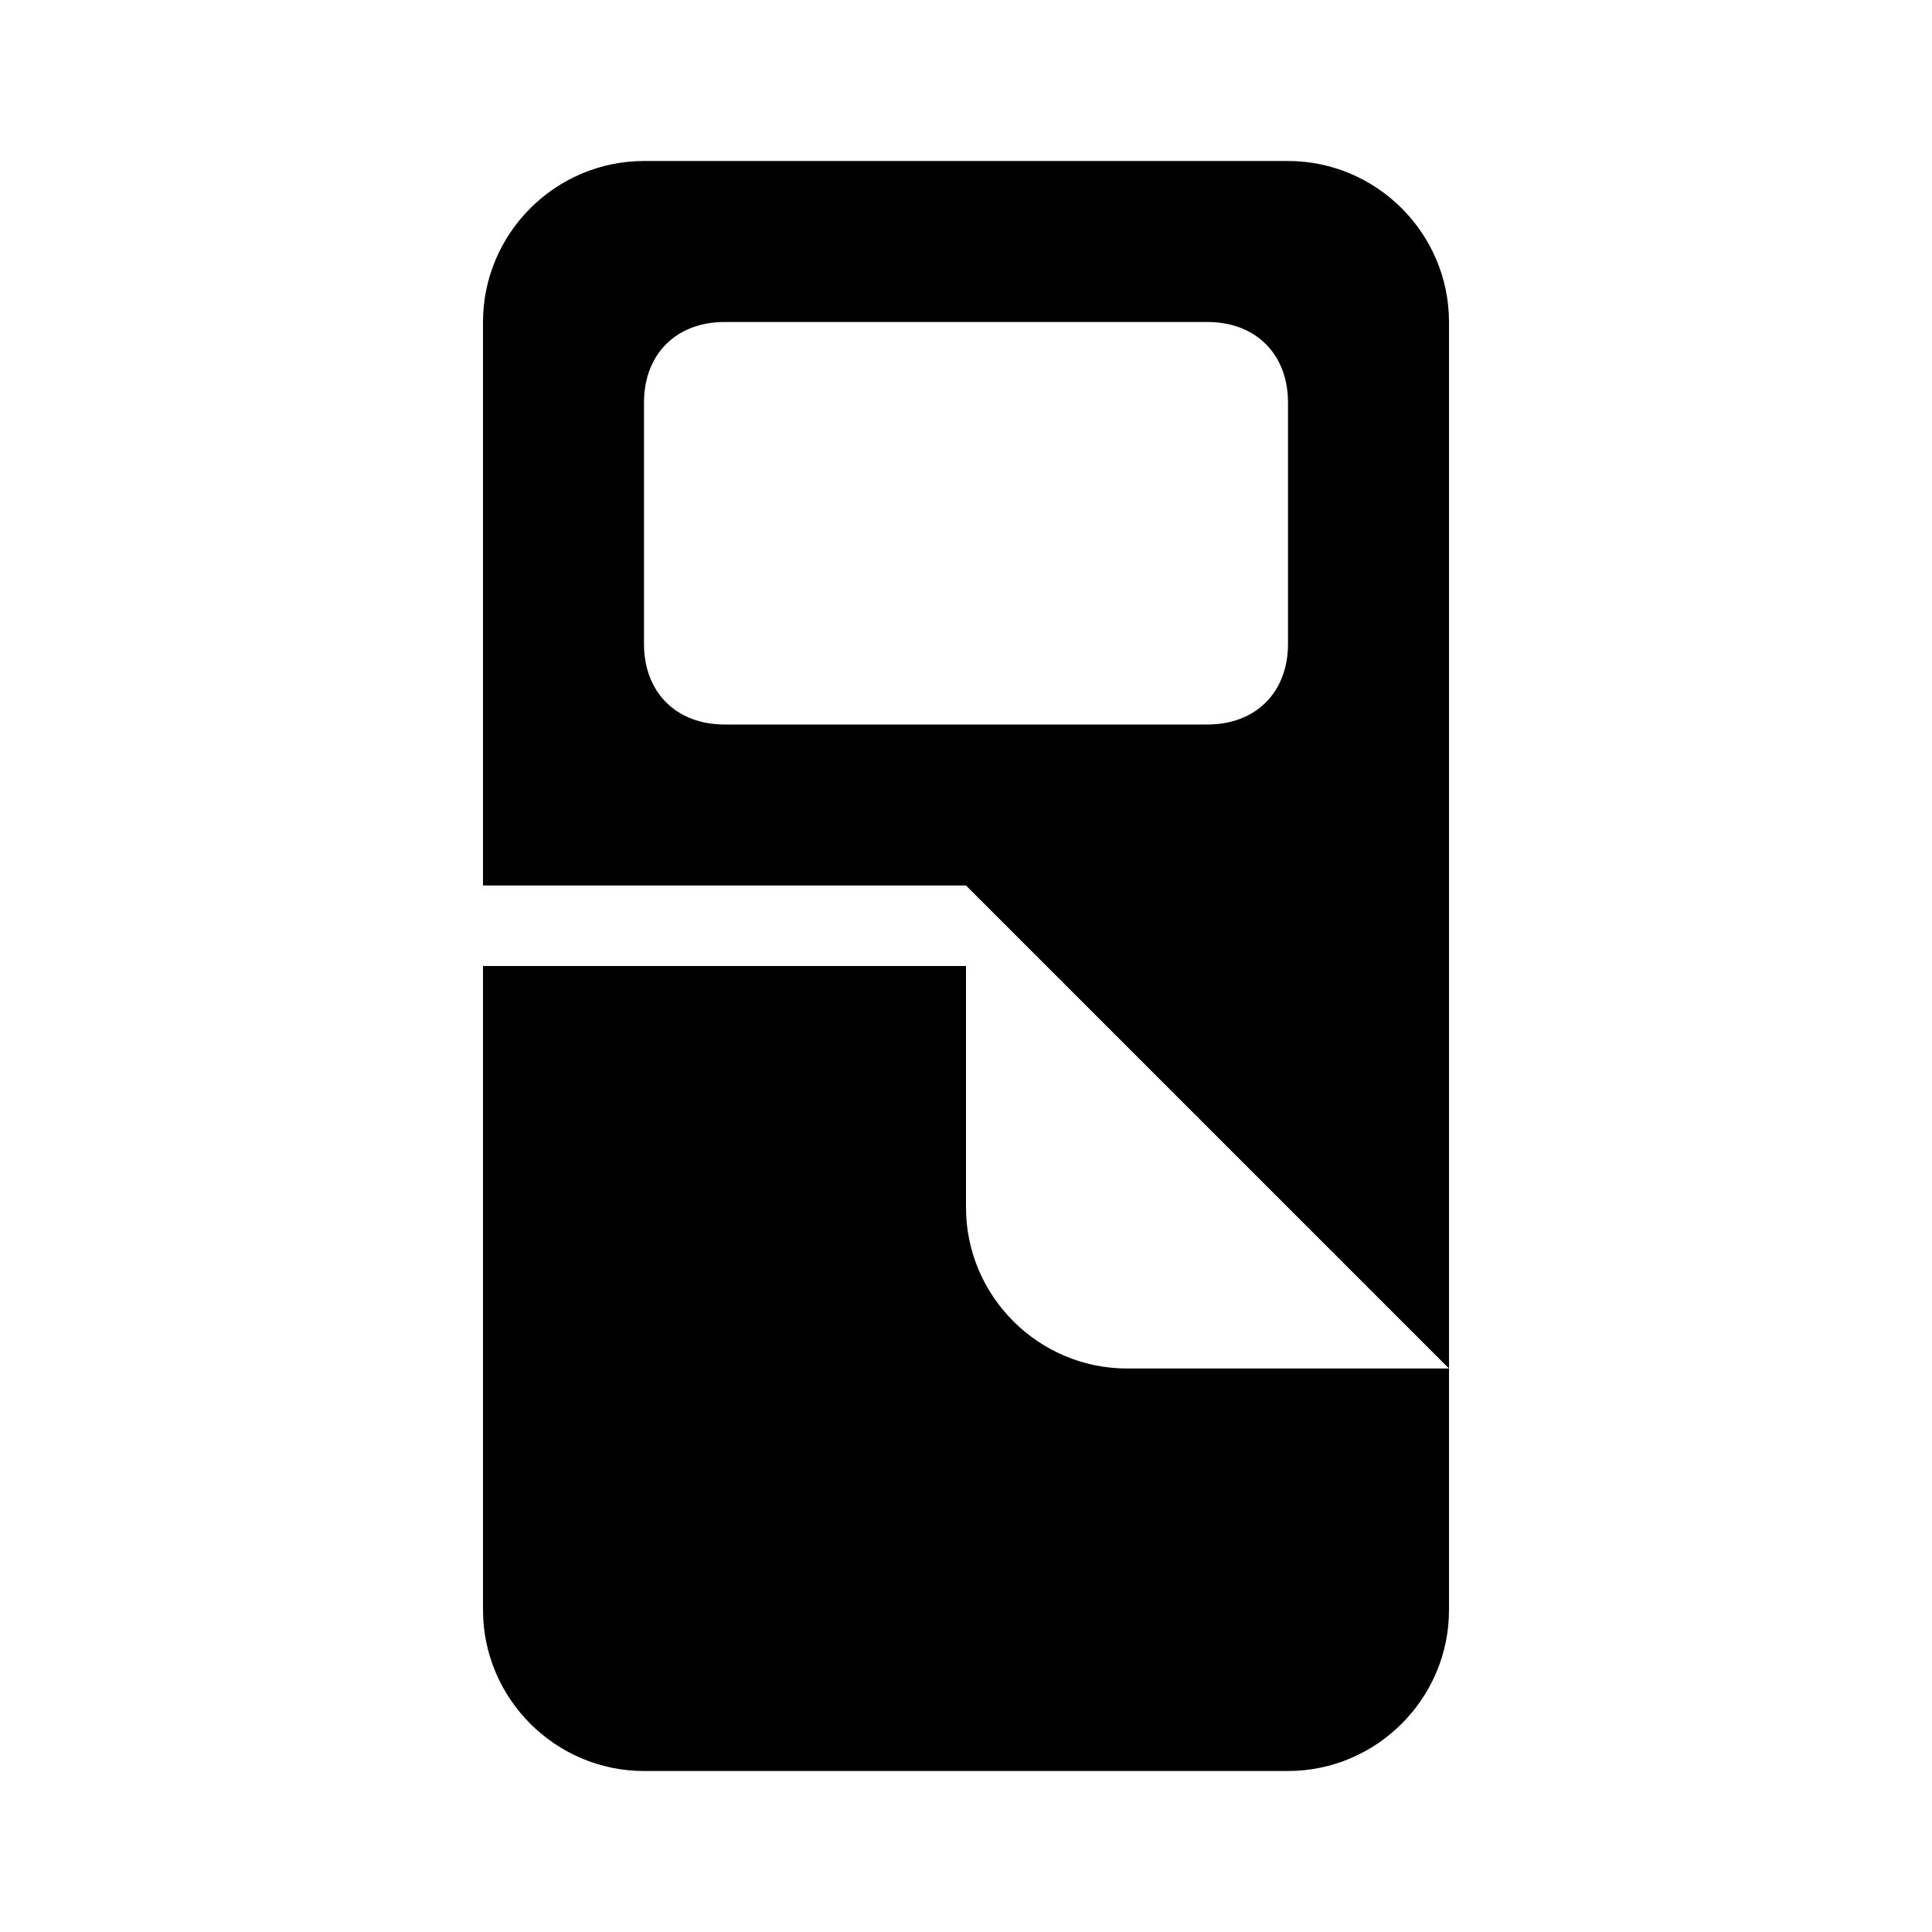 <svg xmlns="http://www.w3.org/2000/svg" xmlns:xlink="http://www.w3.org/1999/xlink" width="21" height="21" viewBox="-115 117 24 24"><g><path class="st0" d="M-103,132v-3h-6v8c0,1.1,0.9,2,2,2h8c1.1,0,2-0.9,2-2v-3h-4C-102.1,134-103,133.1-103,132z"/><path class="st0" d="M-99,119h-8c-1.1,0-2,0.9-2,2v7h6l6,6v-13C-97,119.9-97.9,119-99,119z M-99,125c0,0.6-0.4,1-1,1h-6 c-0.6,0-1-0.4-1-1v-3c0-0.6,0.4-1,1-1h6c0.6,0,1,0.4,1,1V125z"/></g></svg>
